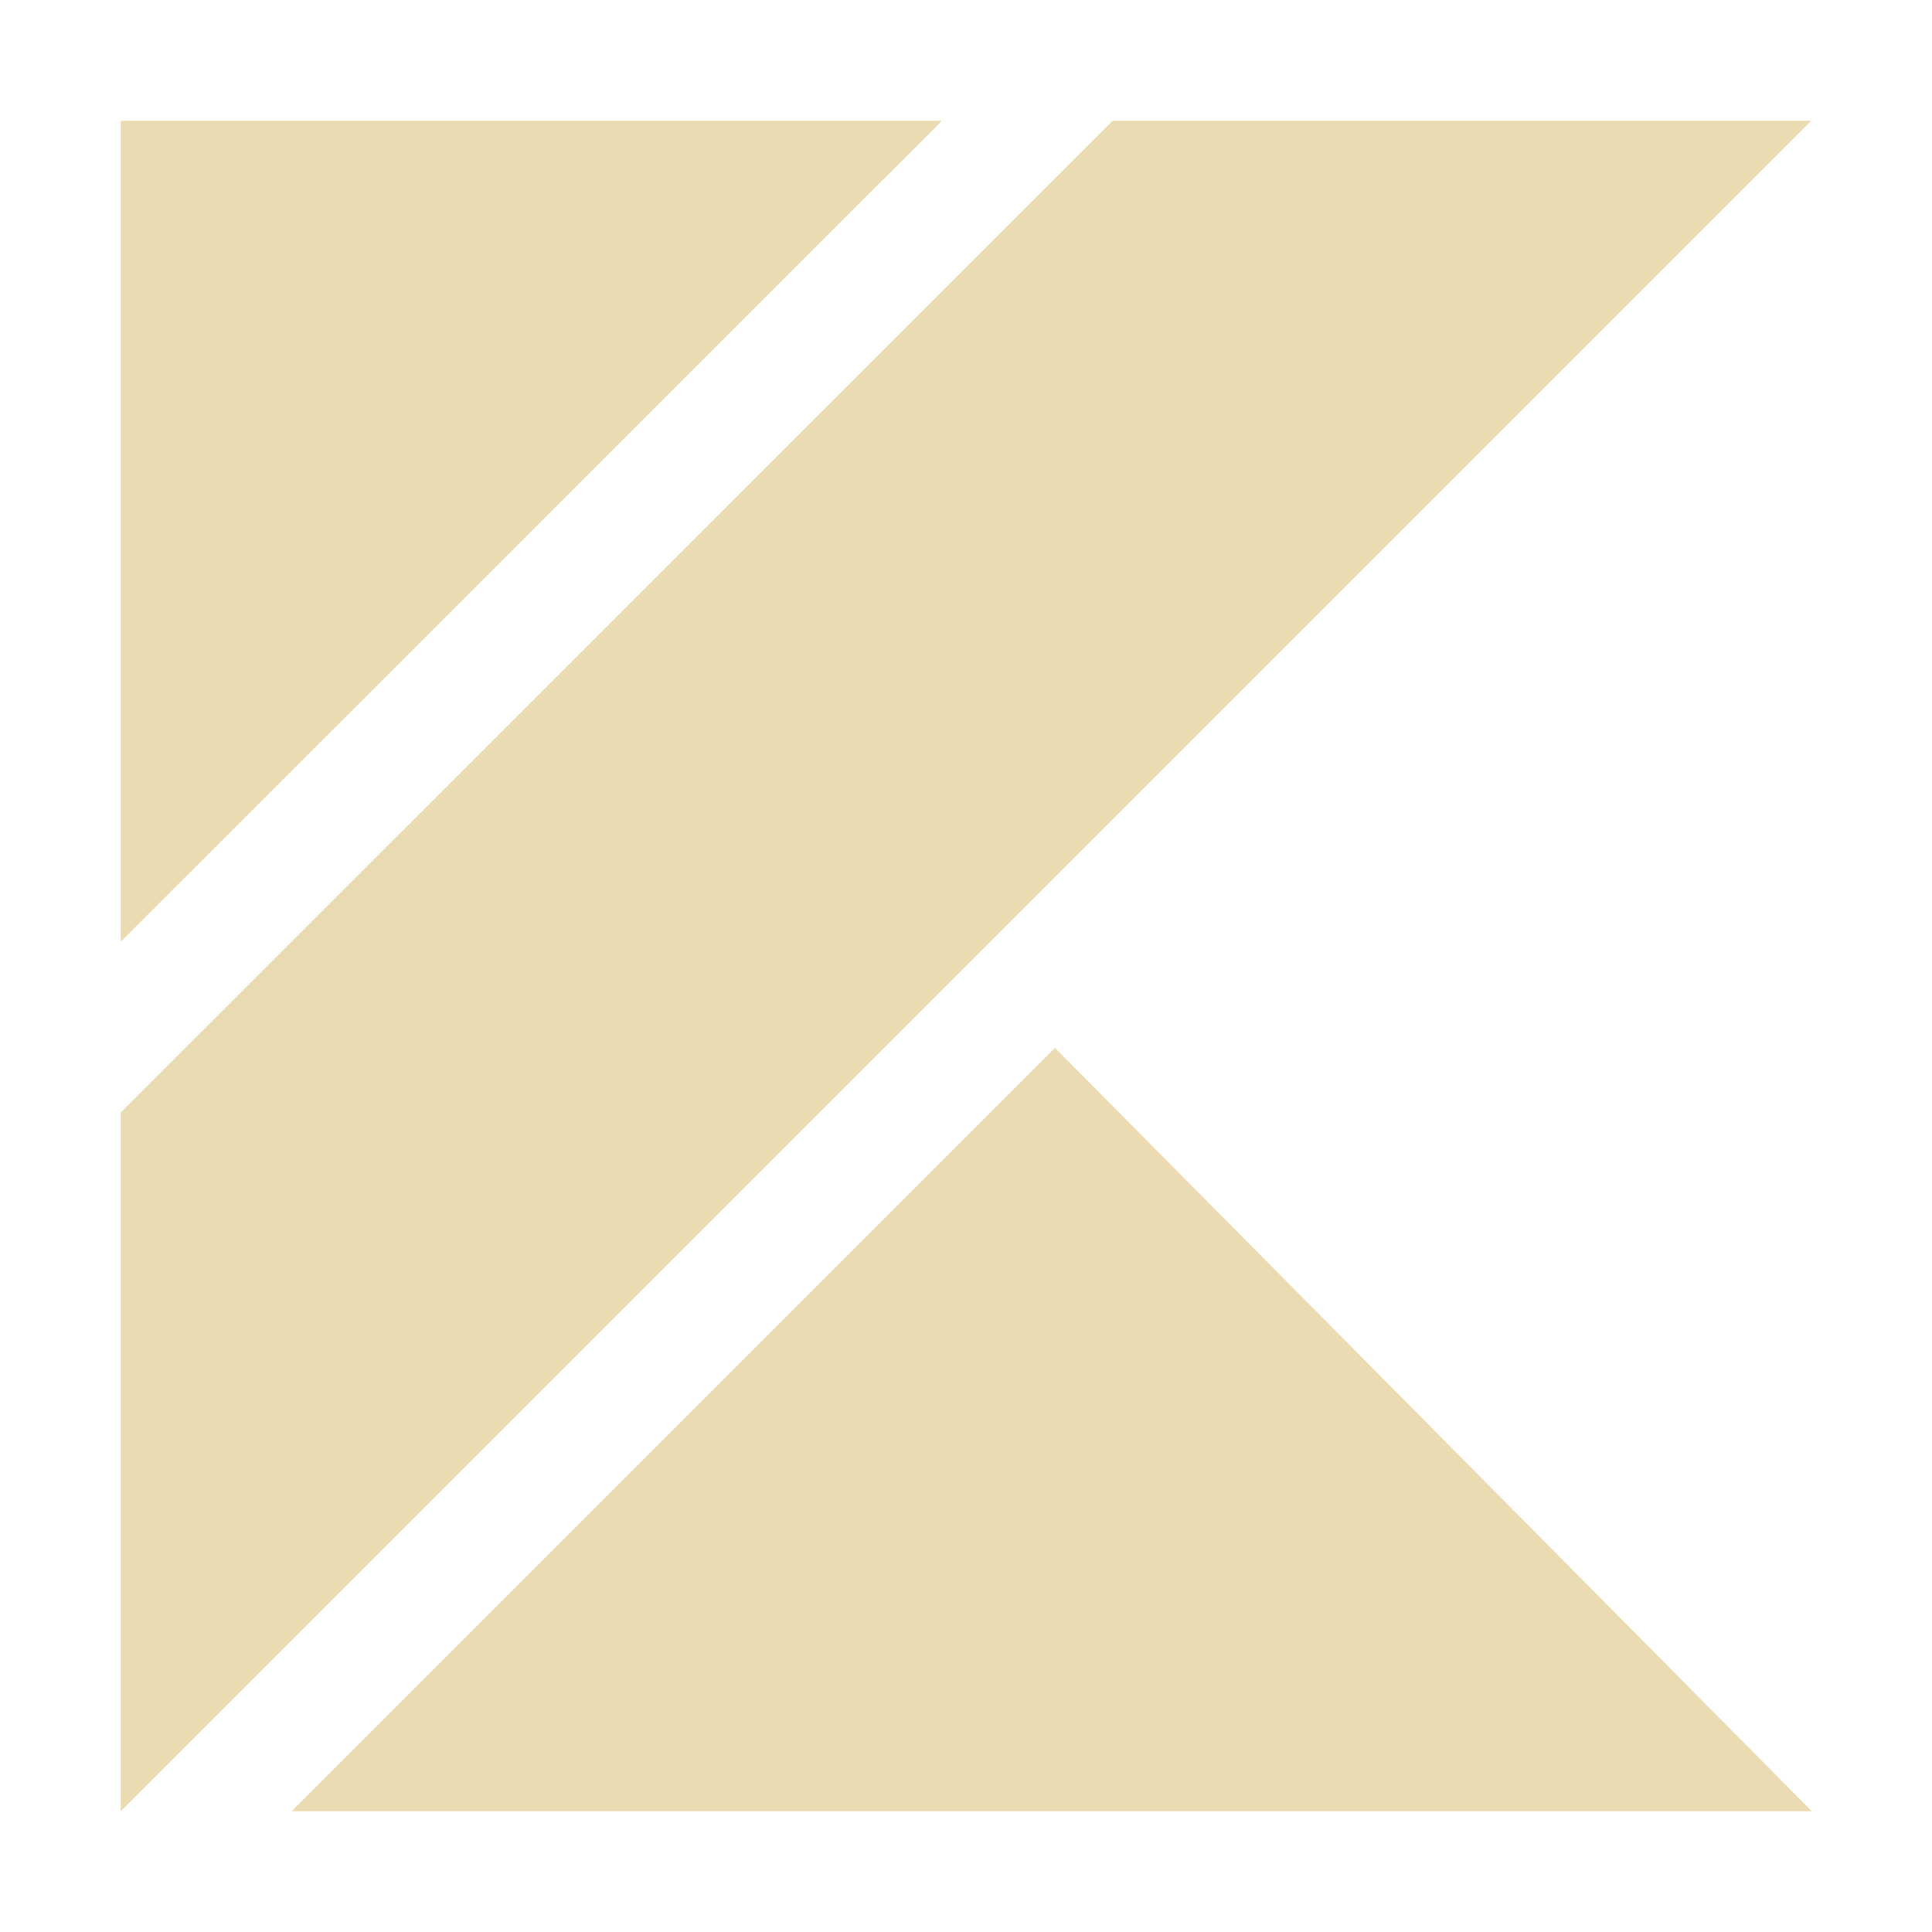 <svg width="16" height="16" version="1.1" xmlns="http://www.w3.org/2000/svg">
  <defs>
    <style type="text/css">.ColorScheme-Text { color:#ebdbb2; } .ColorScheme-Highlight { color:#458588; }</style>
  </defs>
  <path class="ColorScheme-Text" fill="currentColor" d="m1 1v6.799l6.801-6.799h-6.801zm8.215 0-8.215 8.213v5.787l14-14h-5.785zm-0.48 7.68-6.32 6.32h12.59l-6.266-6.32z"/>
</svg>
